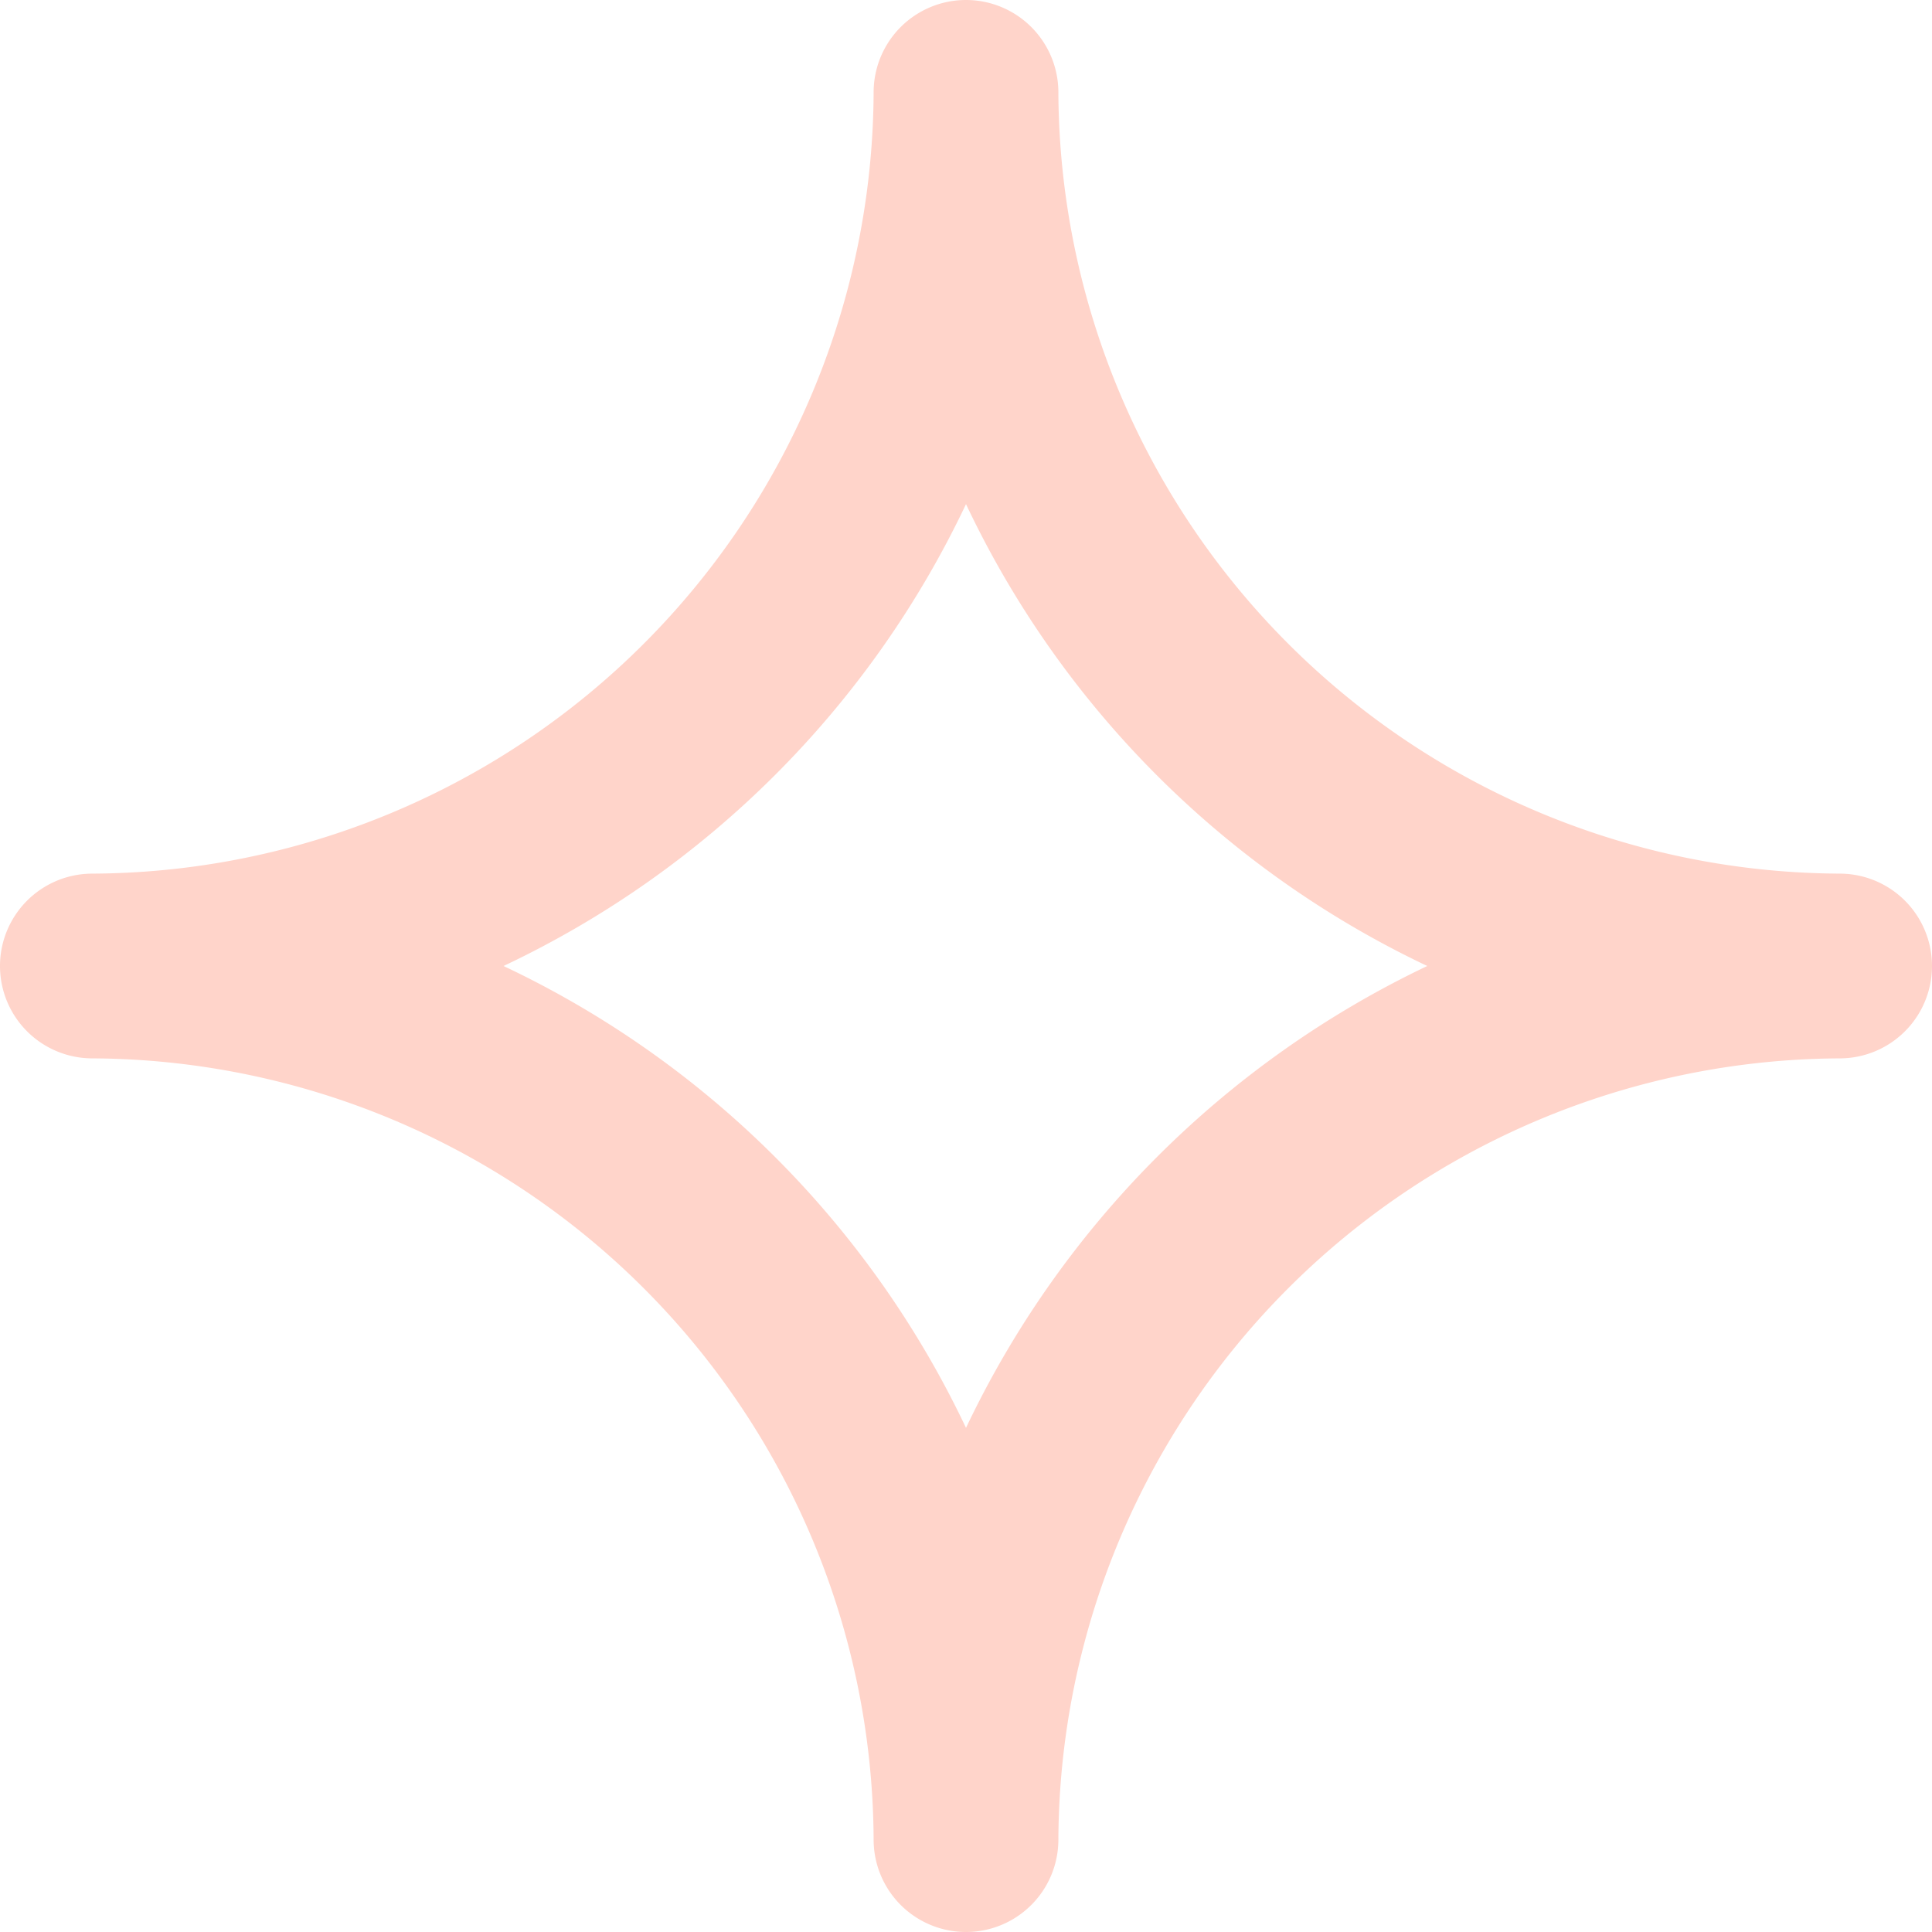 <svg xmlns="http://www.w3.org/2000/svg" viewBox="0 0 32 32"><defs><style>.cls-1{fill:#ffd4ca;}</style></defs><g id="Layer_2" data-name="Layer 2"><g id="Layer_1-2" data-name="Layer 1"><path class="cls-1" d="M16,23.65A16.06,16.06,0,0,0,8.34,16,16.06,16.06,0,0,0,16,8.35,16.06,16.06,0,0,0,23.64,16,16.14,16.14,0,0,0,16,23.65Zm14.48-9.18A13,13,0,0,1,17.53,1.53a1.53,1.53,0,0,0-3.06,0A13,13,0,0,1,1.53,14.47a1.53,1.53,0,0,0,0,3.06A13,13,0,0,1,14.47,30.47a1.53,1.53,0,0,0,3.06,0A13,13,0,0,1,30.47,17.53a1.53,1.53,0,1,0,0-3.06Z"/></g></g></svg>